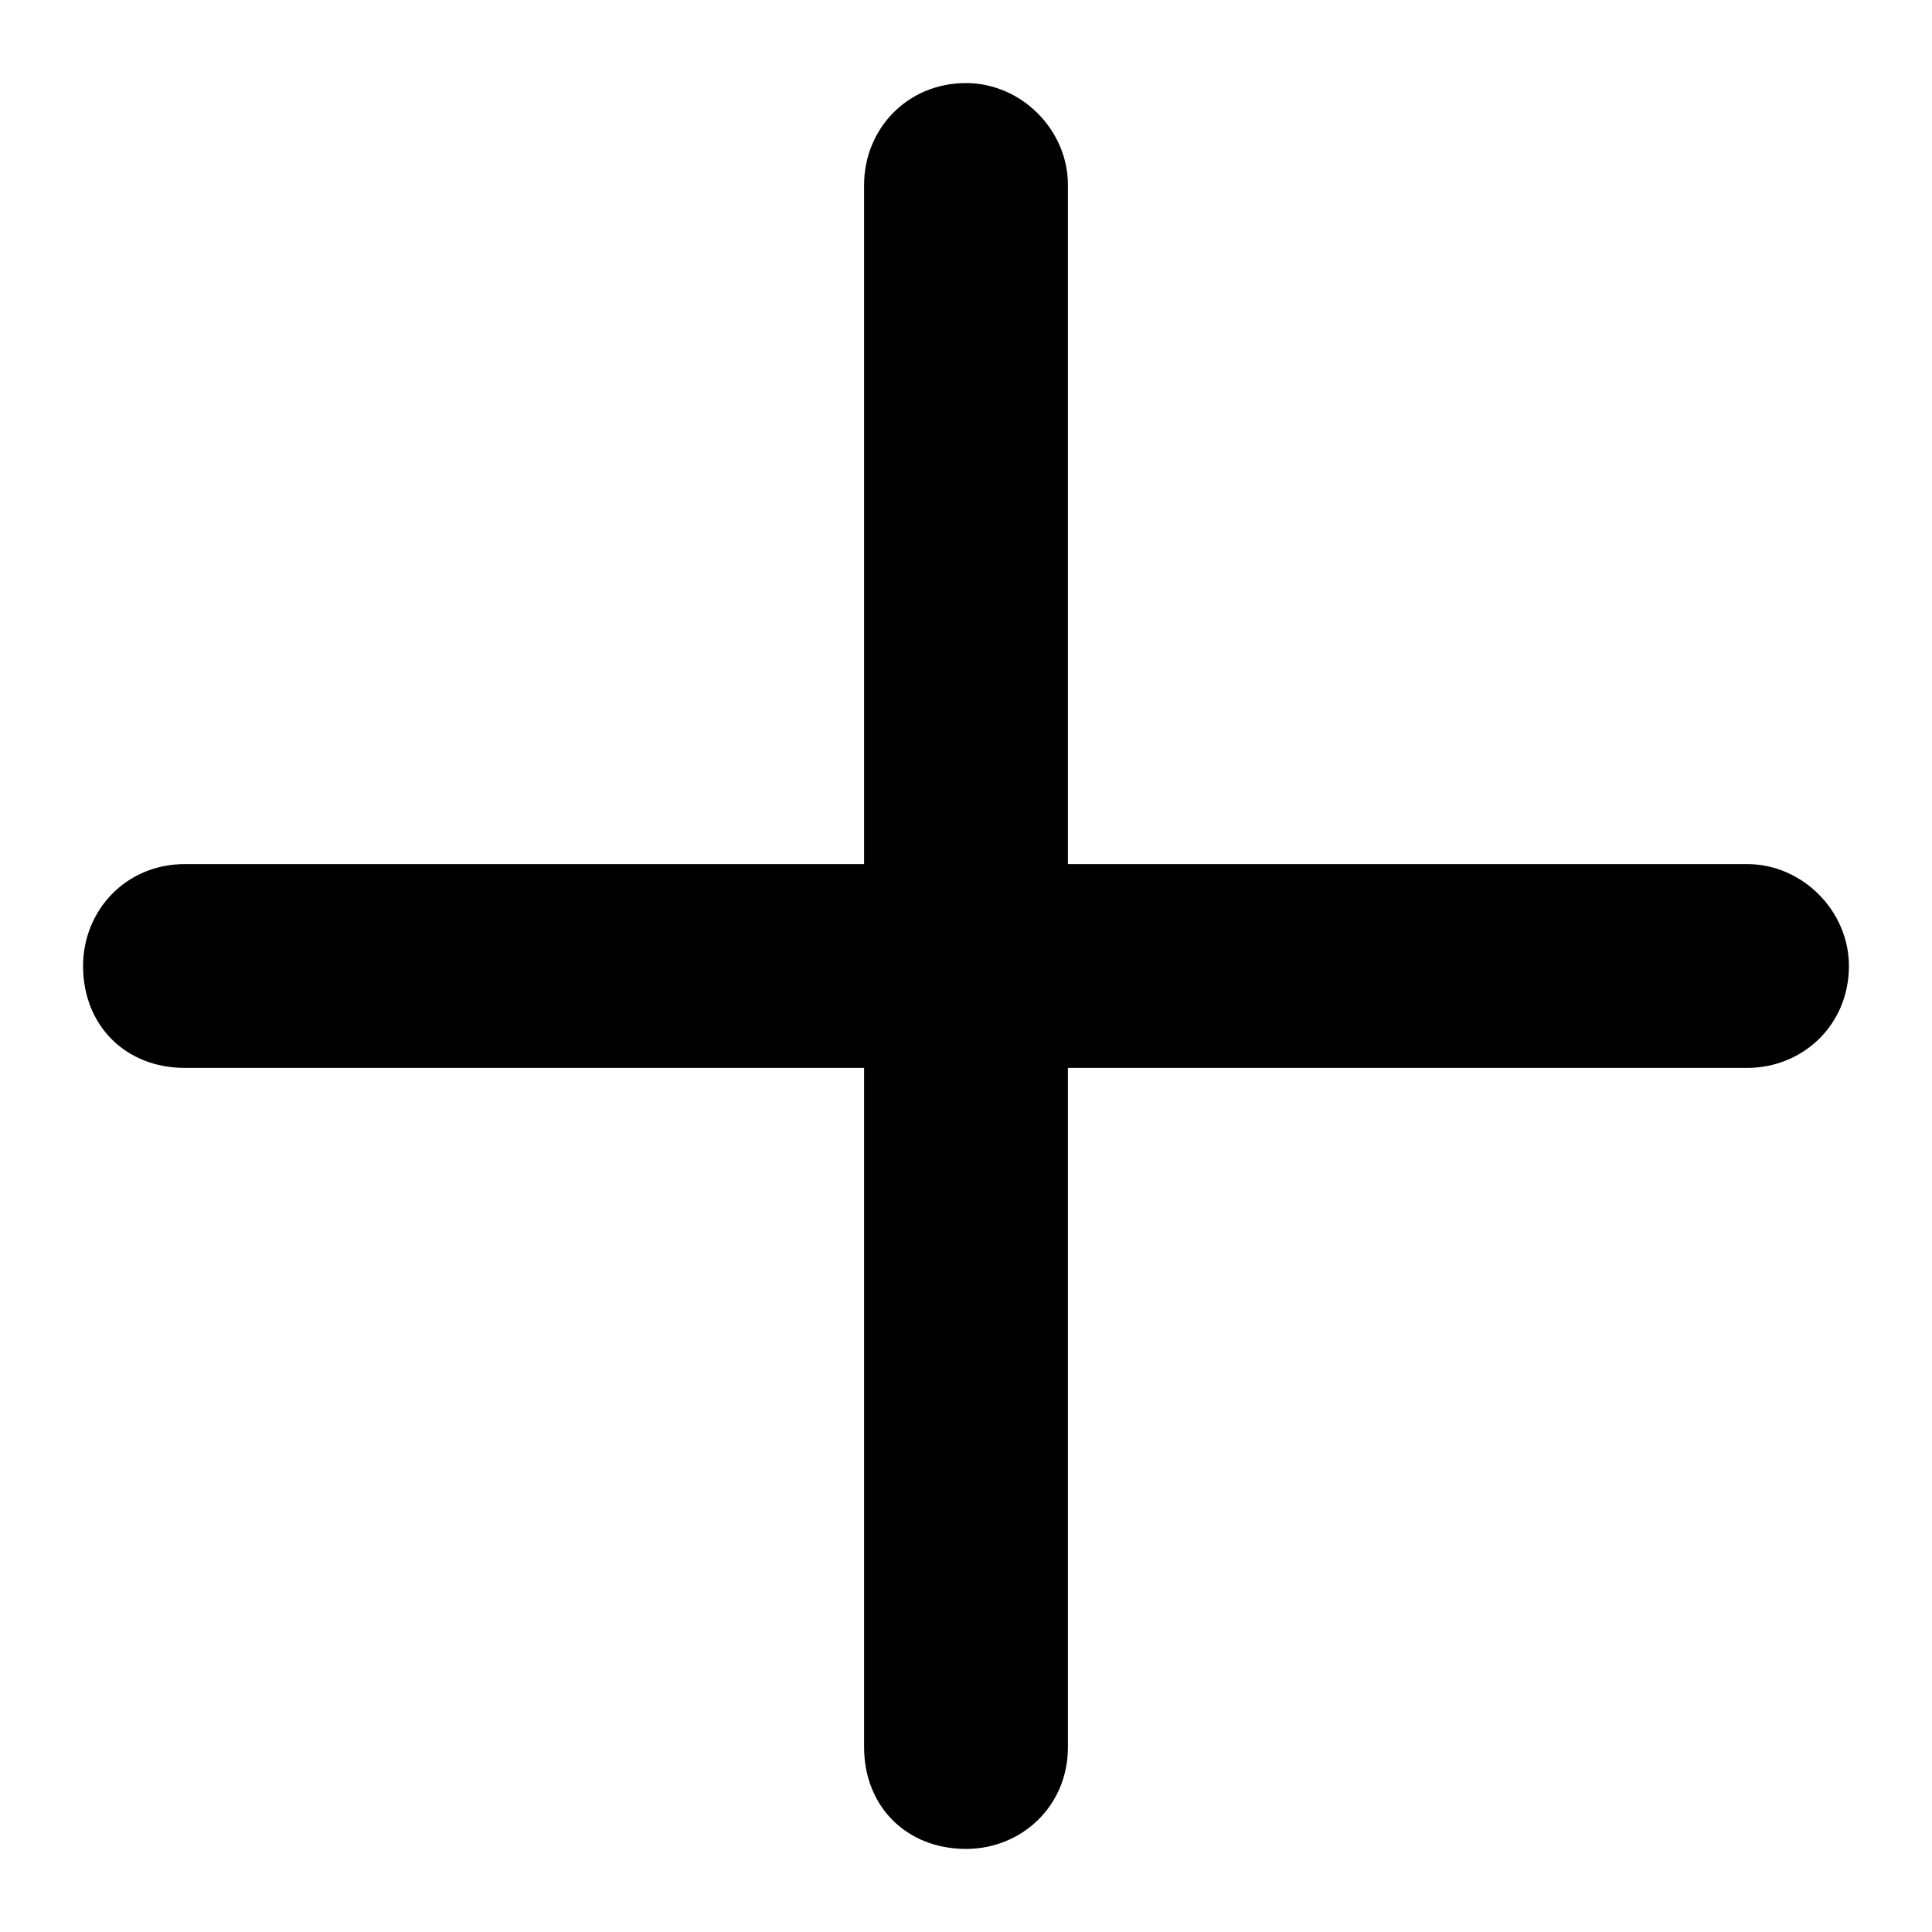 <svg width="16" height="16" viewBox="0 0 16 16" fill="none" xmlns="http://www.w3.org/2000/svg">
<path d="M8.844 1.531V7.156H14.469C14.926 7.156 15.312 7.543 15.312 8C15.312 8.492 14.926 8.844 14.469 8.844H8.844V14.469C8.844 14.961 8.457 15.312 8 15.312C7.508 15.312 7.156 14.961 7.156 14.469V8.844H1.531C1.039 8.844 0.688 8.492 0.688 8C0.688 7.543 1.039 7.156 1.531 7.156H7.156V1.531C7.156 1.074 7.508 0.688 8 0.688C8.457 0.688 8.844 1.074 8.844 1.531Z" fill="black"/>
</svg>
